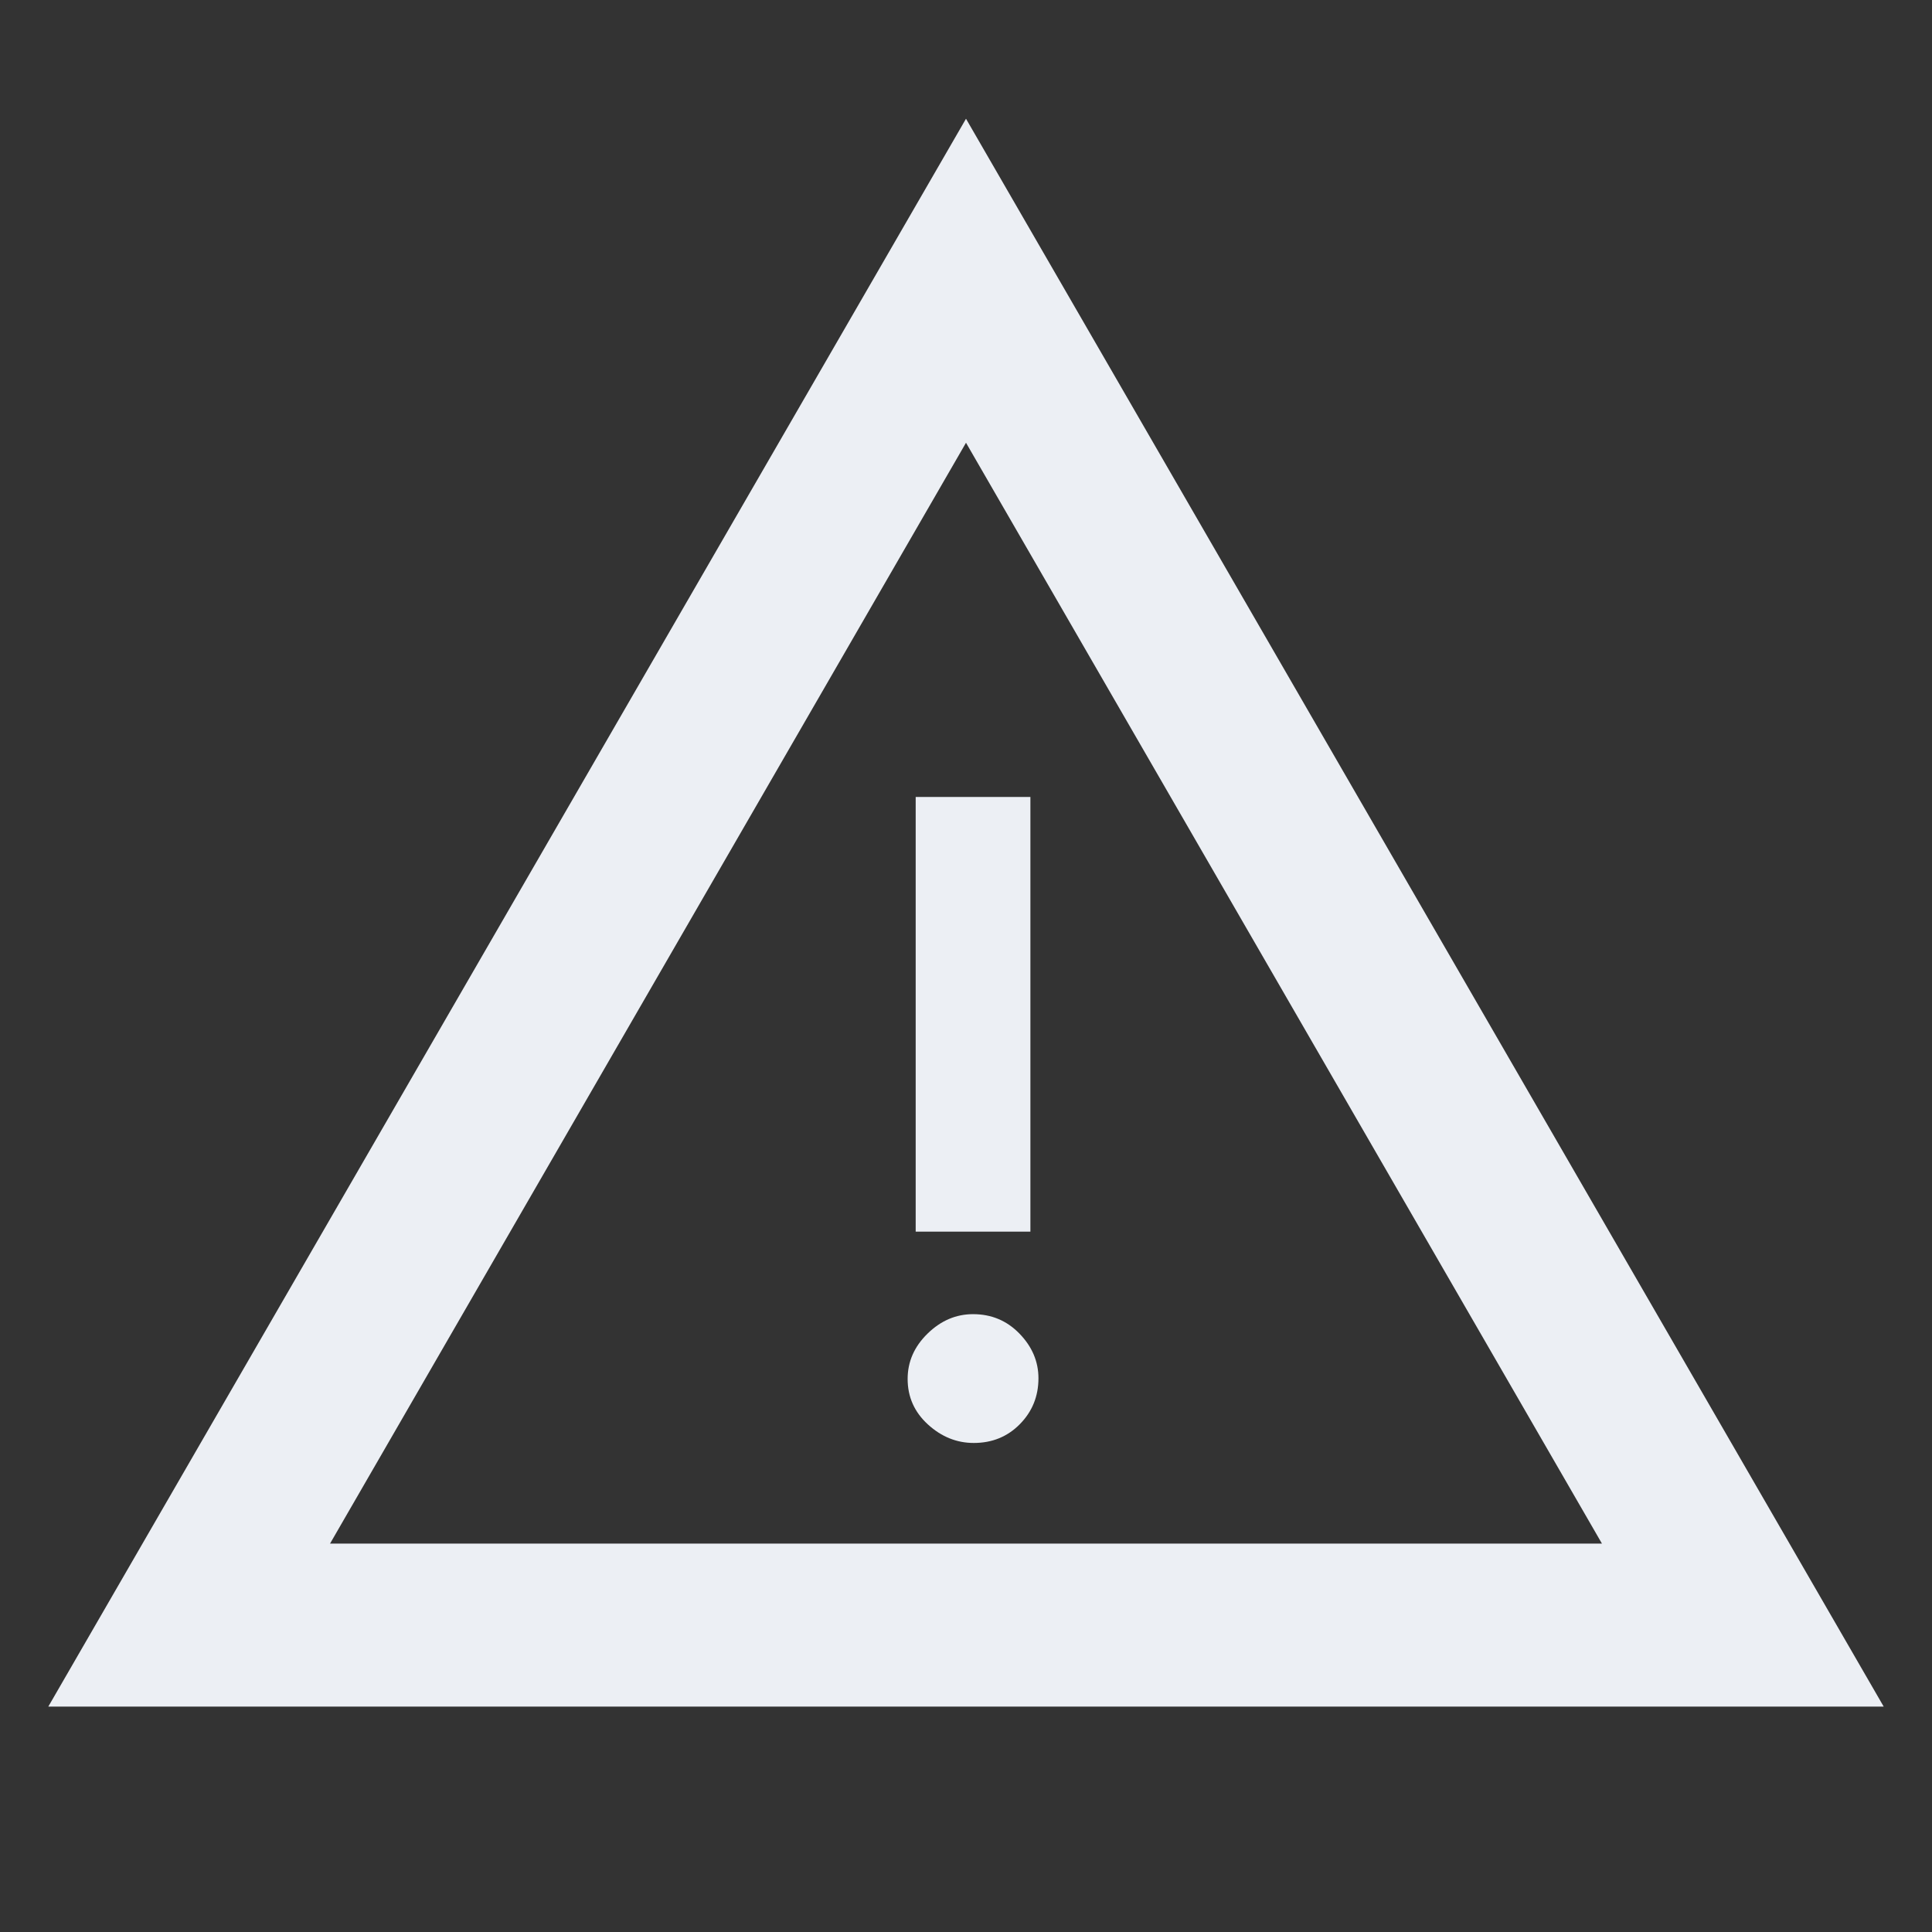 <svg fill="#eceff4" xmlns="http://www.w3.org/2000/svg" height="48" viewBox="0 -960 960 960" width="48"><rect x="0" y="-960" width="960" height="960" fill="#333333" stroke="none"/><path d="m24-112 456-789 456 789H24Zm140-81h632L480-740 164-193Zm319.86-50q13.715 0 22.928-9.37Q516-261.741 516-275.158q0-12.417-9.388-22.13Q497.224-307 483.509-307q-12.716 0-22.612 9.663Q451-287.674 451-274.825q0 13.425 10.072 22.625t22.788 9.2ZM455-348h57v-216h-57v216Zm25-119Z"/></svg>